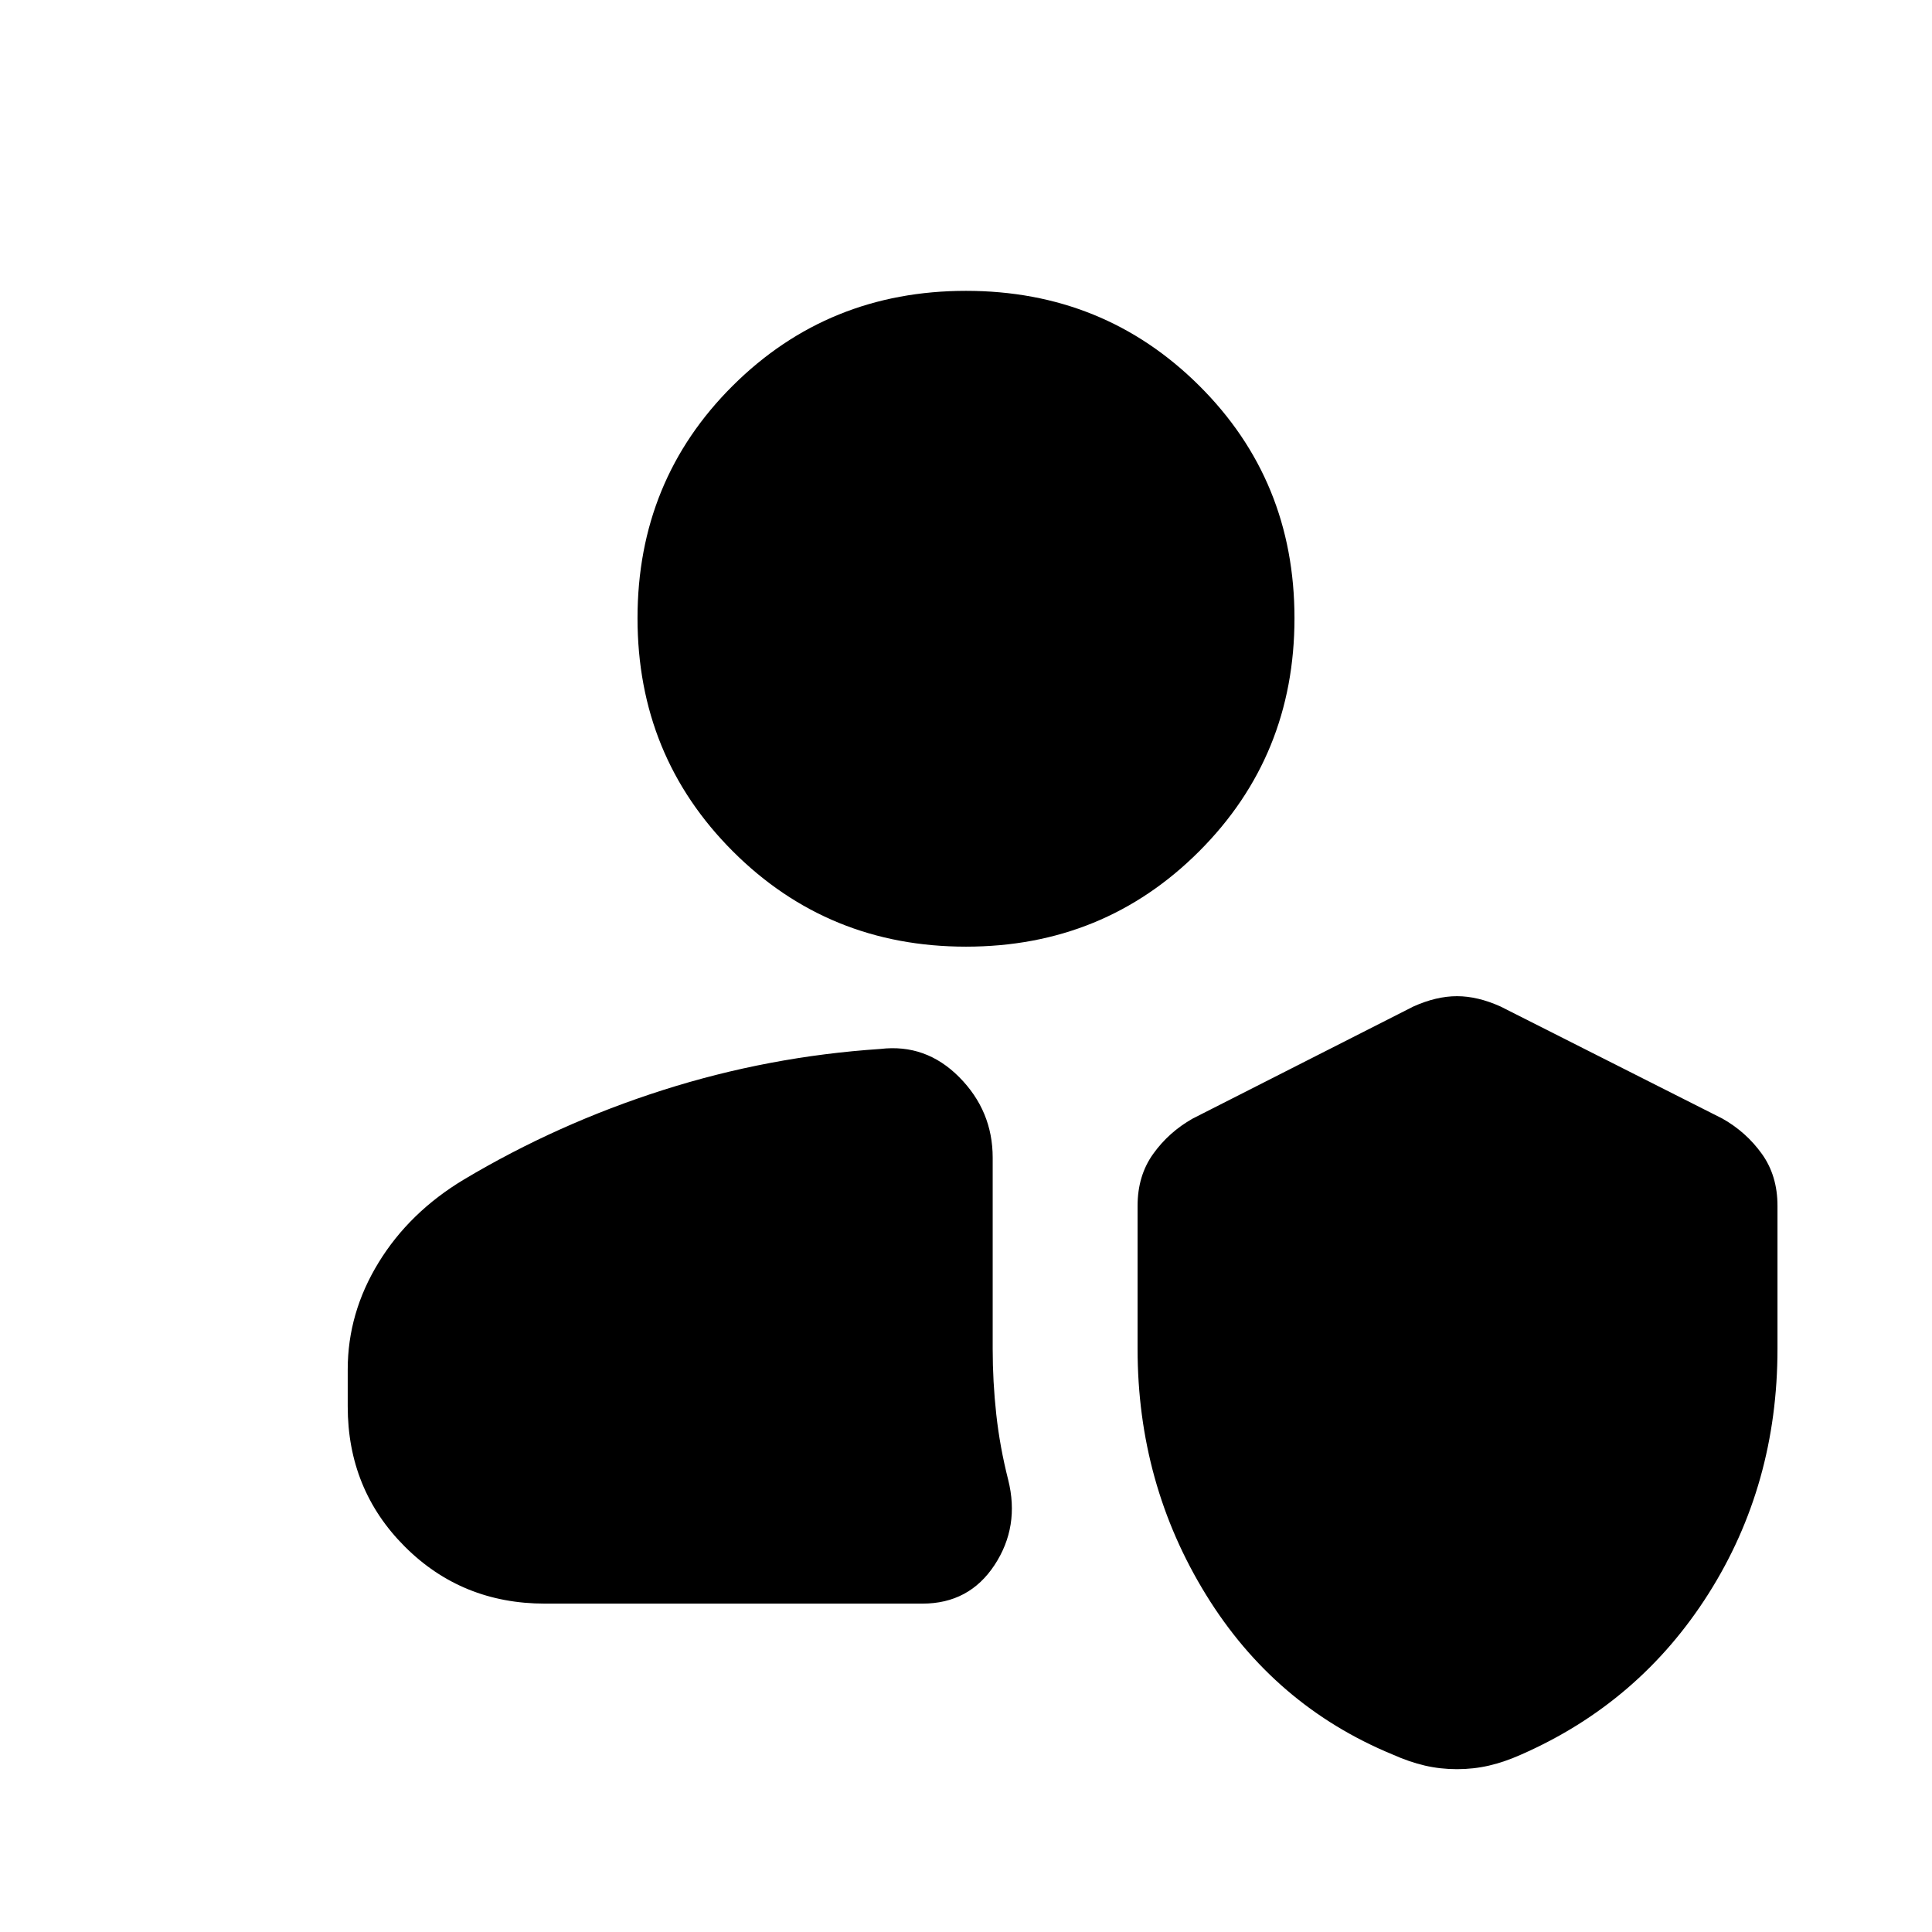 <svg xmlns="http://www.w3.org/2000/svg" height="20" viewBox="0 -960 960 960" width="20"><path d="M723.96-80.91q-8.26 0-15.96-1.78-7.7-1.79-15.96-5.48-58.82-24.26-92.8-79.44-33.98-55.17-33.98-122.13v-71.13q0-14.96 7.76-25.78 7.76-10.83 19.59-17.52l109.69-55.7q11.4-5.13 21.66-5.13t21.65 5.13l110.26 55.7q11.83 6.69 19.59 17.52 7.76 10.82 7.76 25.78v71.13q0 67.52-34.26 121.63t-93.09 79.94q-8.26 3.69-15.96 5.48-7.69 1.78-15.95 1.78Zm-453.18-82.26q-41.3 0-69.65-28.35-28.35-28.35-28.35-69.65v-18.35q0-28.09 15.33-53.11 15.32-25.02 42.41-41.28 46.48-27.74 98.96-44.46 52.48-16.72 107.95-20.41 22.66-2.7 39.24 14.04 16.59 16.74 16.59 39.96v95.04q0 16.26 1.78 32.52 1.79 16.26 5.92 32.52 5.82 23.22-6.79 42.38-12.61 19.15-35.82 19.15H270.78ZM480-489.61q-68.48 0-115.85-47.37-47.37-47.37-47.37-115.85 0-68.48 47.37-115.56 47.37-47.09 115.85-47.09 68.48 0 115.85 47.09 47.37 47.08 47.37 115.56t-47.37 115.85Q548.48-489.61 480-489.61Z"/></svg>